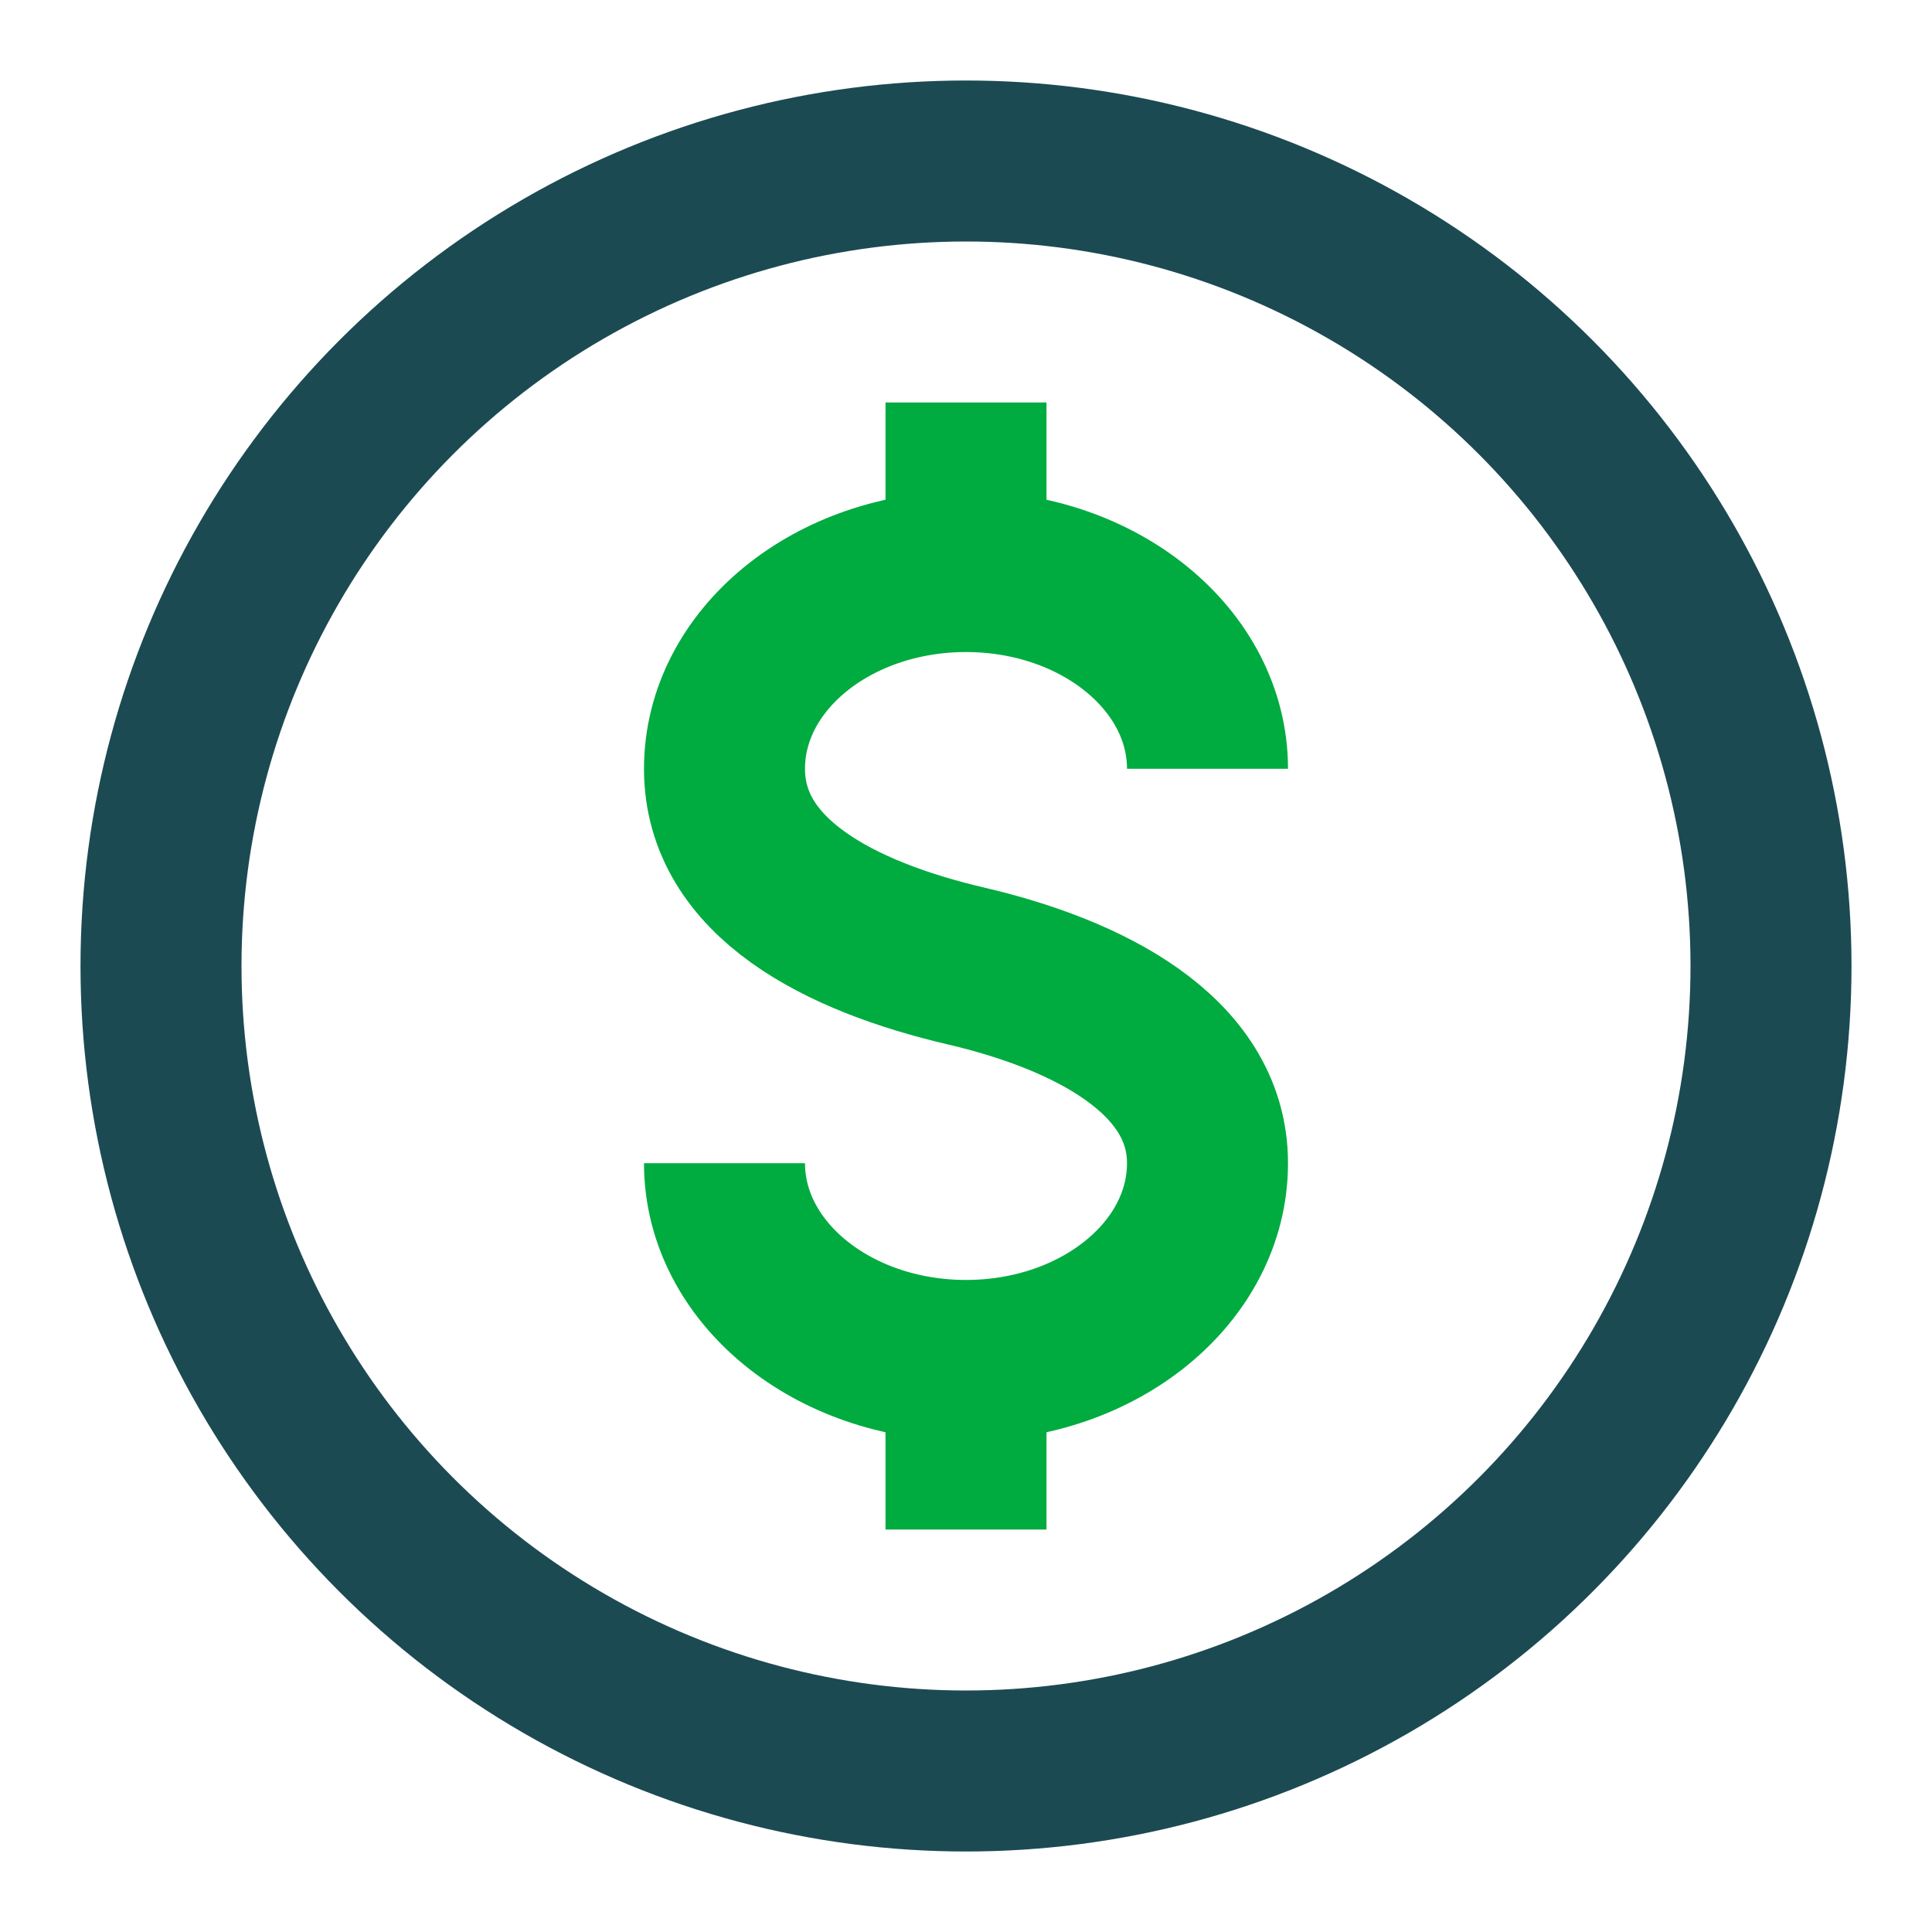 <svg width="24" height="24" viewBox="0 0 24 24" fill="none" xmlns="http://www.w3.org/2000/svg">
<circle cx="12" cy="12" r="10" stroke="#1C4A53" stroke-width="2"/>
<path d="M15 9.55C15 8.197 13.657 7.1 12 7.1M12 7.1C10.343 7.1 9 8.197 9 9.55C9 10.903 10.433 11.634 12 12C13.5 12.35 15 13.097 15 14.45C15 15.803 13.657 16.9 12 16.9M12 7.1V5M12 16.9C10.343 16.9 9 15.803 9 14.45M12 16.9V19" stroke="#00AB3F" stroke-width="2"/>
</svg>
